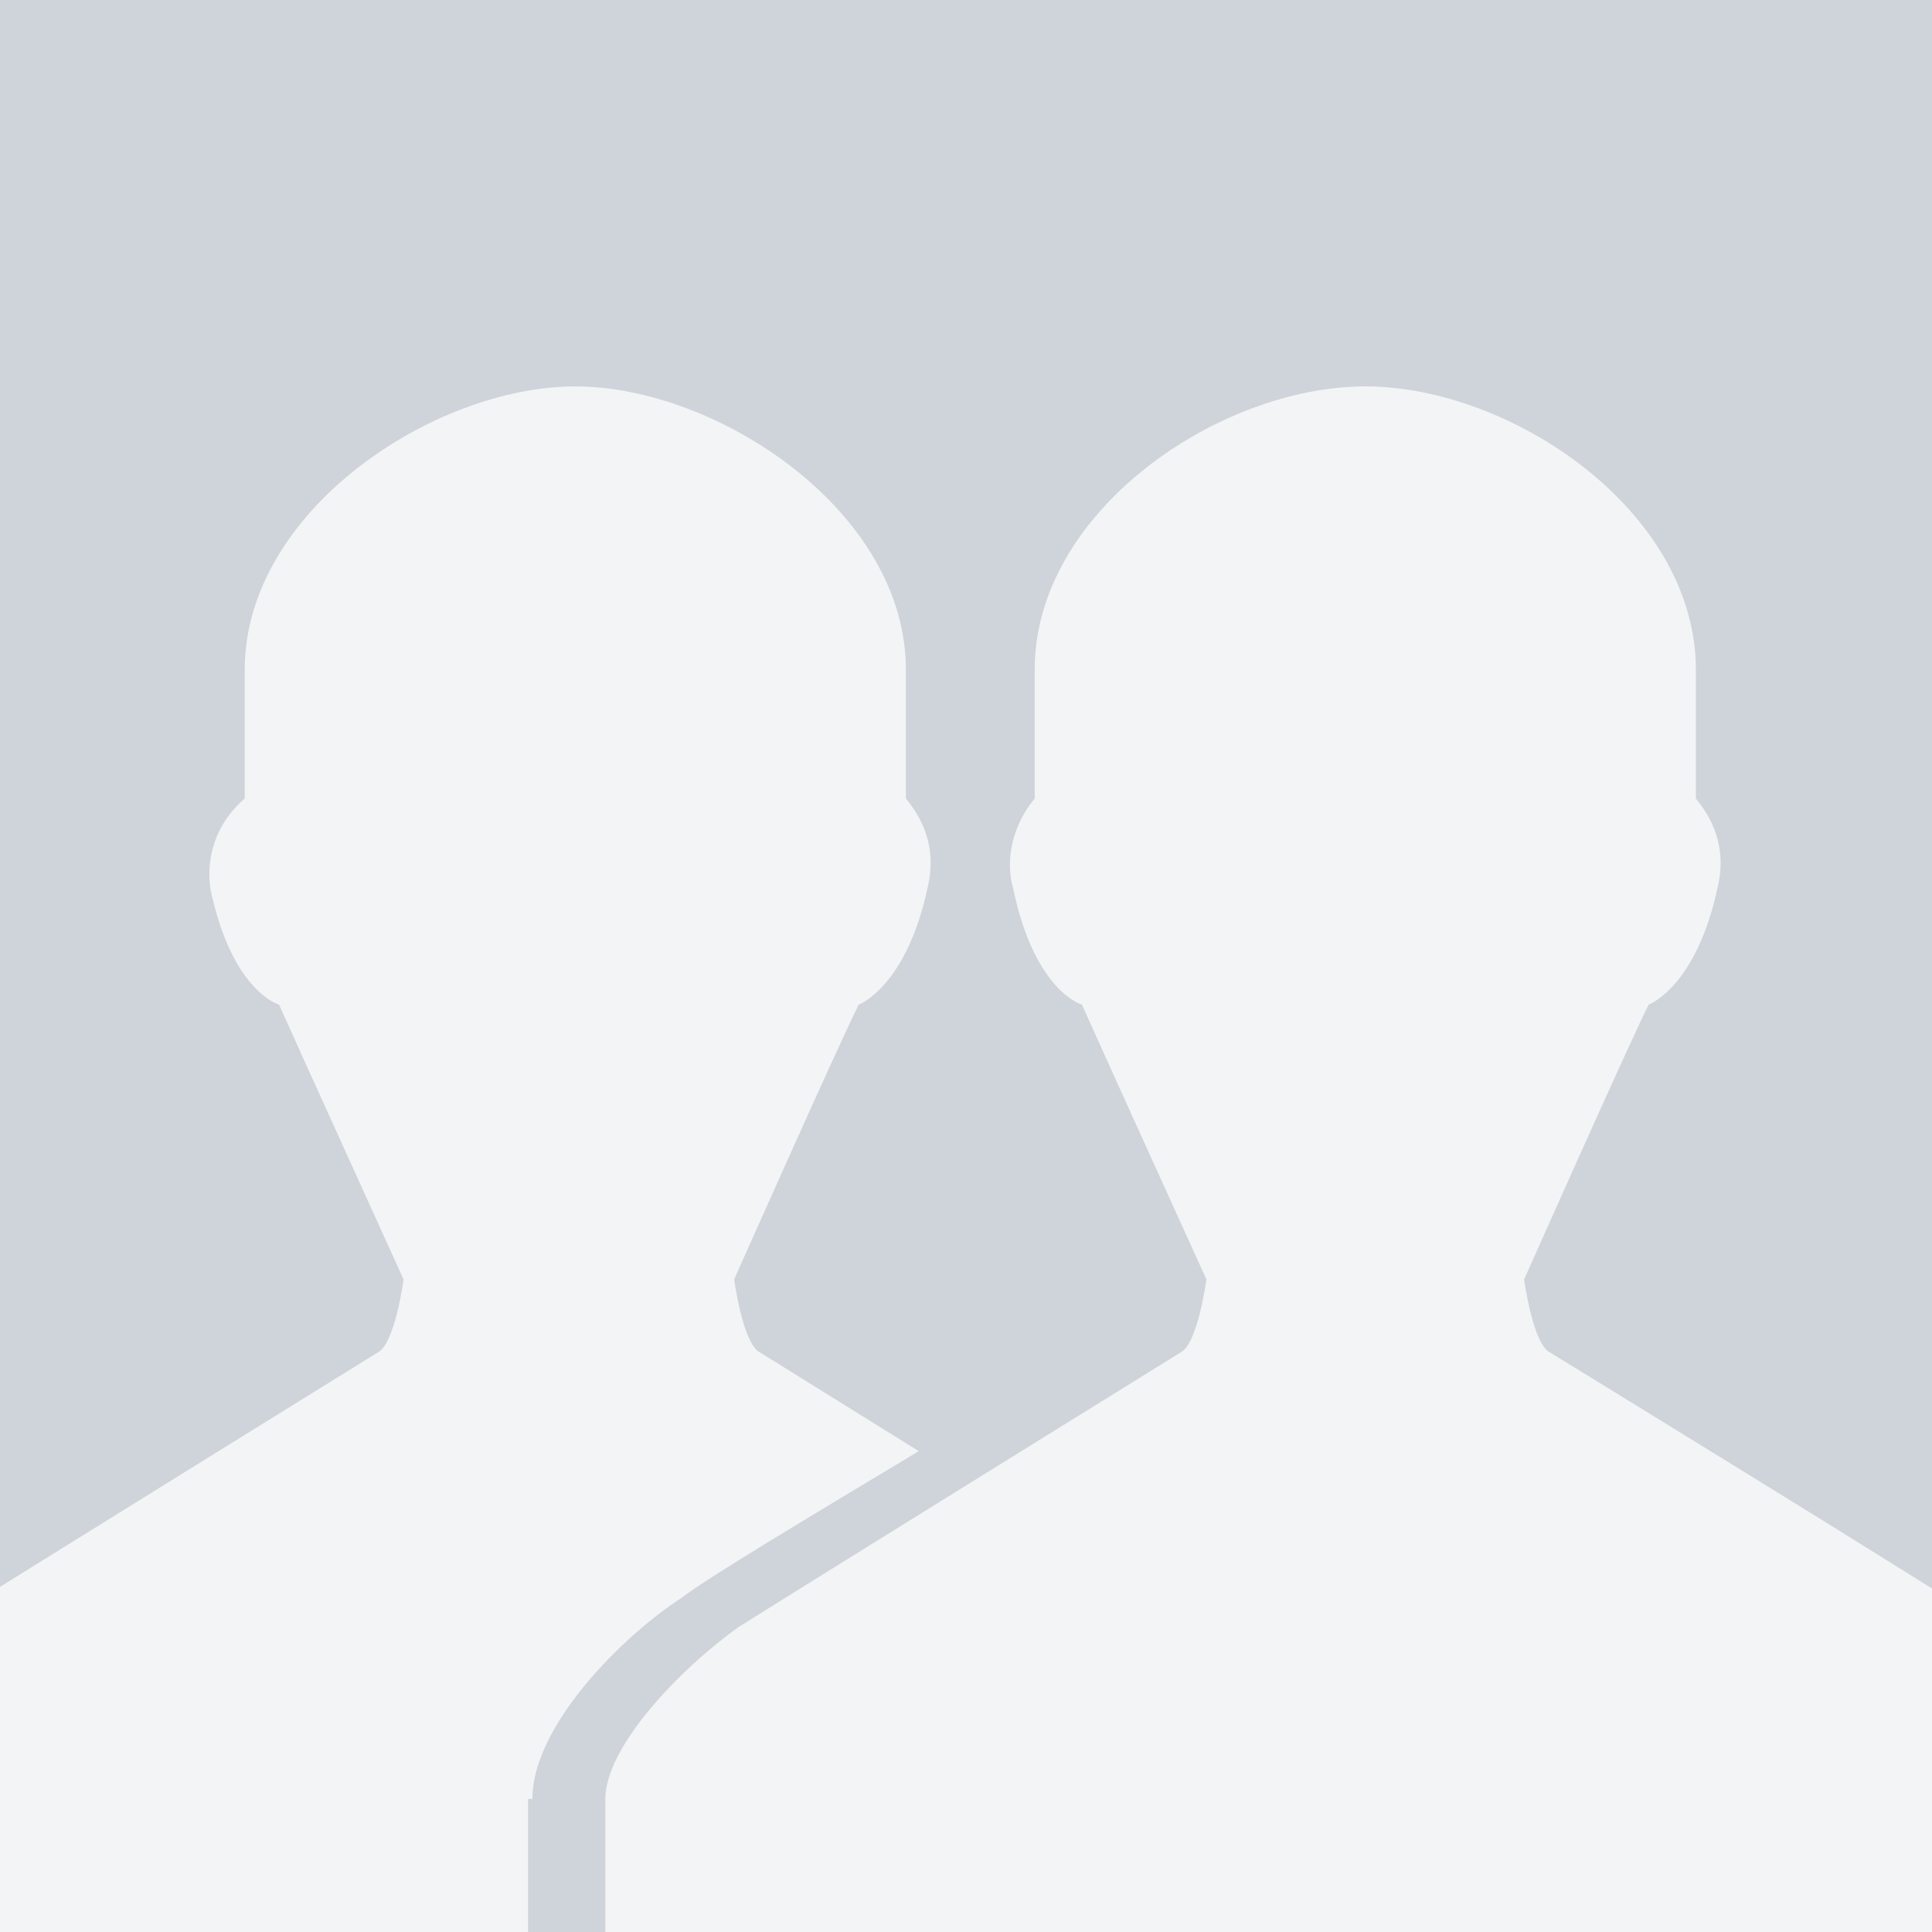 <?xml version="1.0" encoding="UTF-8"?>
<svg enable-background="new 0 0 45 45" version="1.1" viewBox="0 0 45 45" xml:space="preserve" xmlns="http://www.w3.org/2000/svg">
<style type="text/css">.st0{fill:#CFD4DA;}.st1{fill:#FFFFFF;fill-opacity:0.75;}</style>
<rect class="st0" width="45" height="45"/>
<path class="st1" d="m12.4 41.9c0-1.7 2.1-3.8 3.5-4.7 0.5-0.4 3-1.9 5.5-3.4l-3.7-2.3c-0.4-0.2-0.6-1.7-0.6-1.7s2.4-5.4 2.9-6.4c0 0 1.1-0.4 1.6-2.7 0.2-0.8 0-1.5-0.5-2.1v-3c0-3.7-4.4-6.6-7.7-6.6s-7.7 2.9-7.7 6.6v3c-0.7 0.6-0.9 1.4-0.8 2.1 0.5 2.4 1.6 2.7 1.6 2.7 0.4 0.9 2.9 6.4 2.9 6.4s-0.2 1.5-0.6 1.7c0 0-9.2 5.7-10.3 6.4-1.4 1-3.1 2.8-3.1 4v5.1h16.9v-5.1z"/>
<path class="st1" d="m31.8 47h17.7v-5.1c0-1.2-1.7-3-3.1-4-1-0.7-10.3-6.4-10.3-6.4-0.4-0.2-0.6-1.7-0.6-1.7s2.4-5.4 2.9-6.4c0 0 1.1-0.4 1.6-2.7 0.2-0.8 0-1.5-0.5-2.1v-3c0-3.7-4.3-6.6-7.7-6.6s-7.7 2.9-7.7 6.6v3c-0.5 0.6-0.7 1.4-0.5 2.1 0.5 2.4 1.6 2.7 1.6 2.7 0.4 0.9 2.9 6.4 2.9 6.4s-0.2 1.5-0.6 1.7c0 0-9.2 5.7-10.3 6.4-1.4 1-3.1 2.8-3.1 4v5.1h17.7z"/>
</svg>
